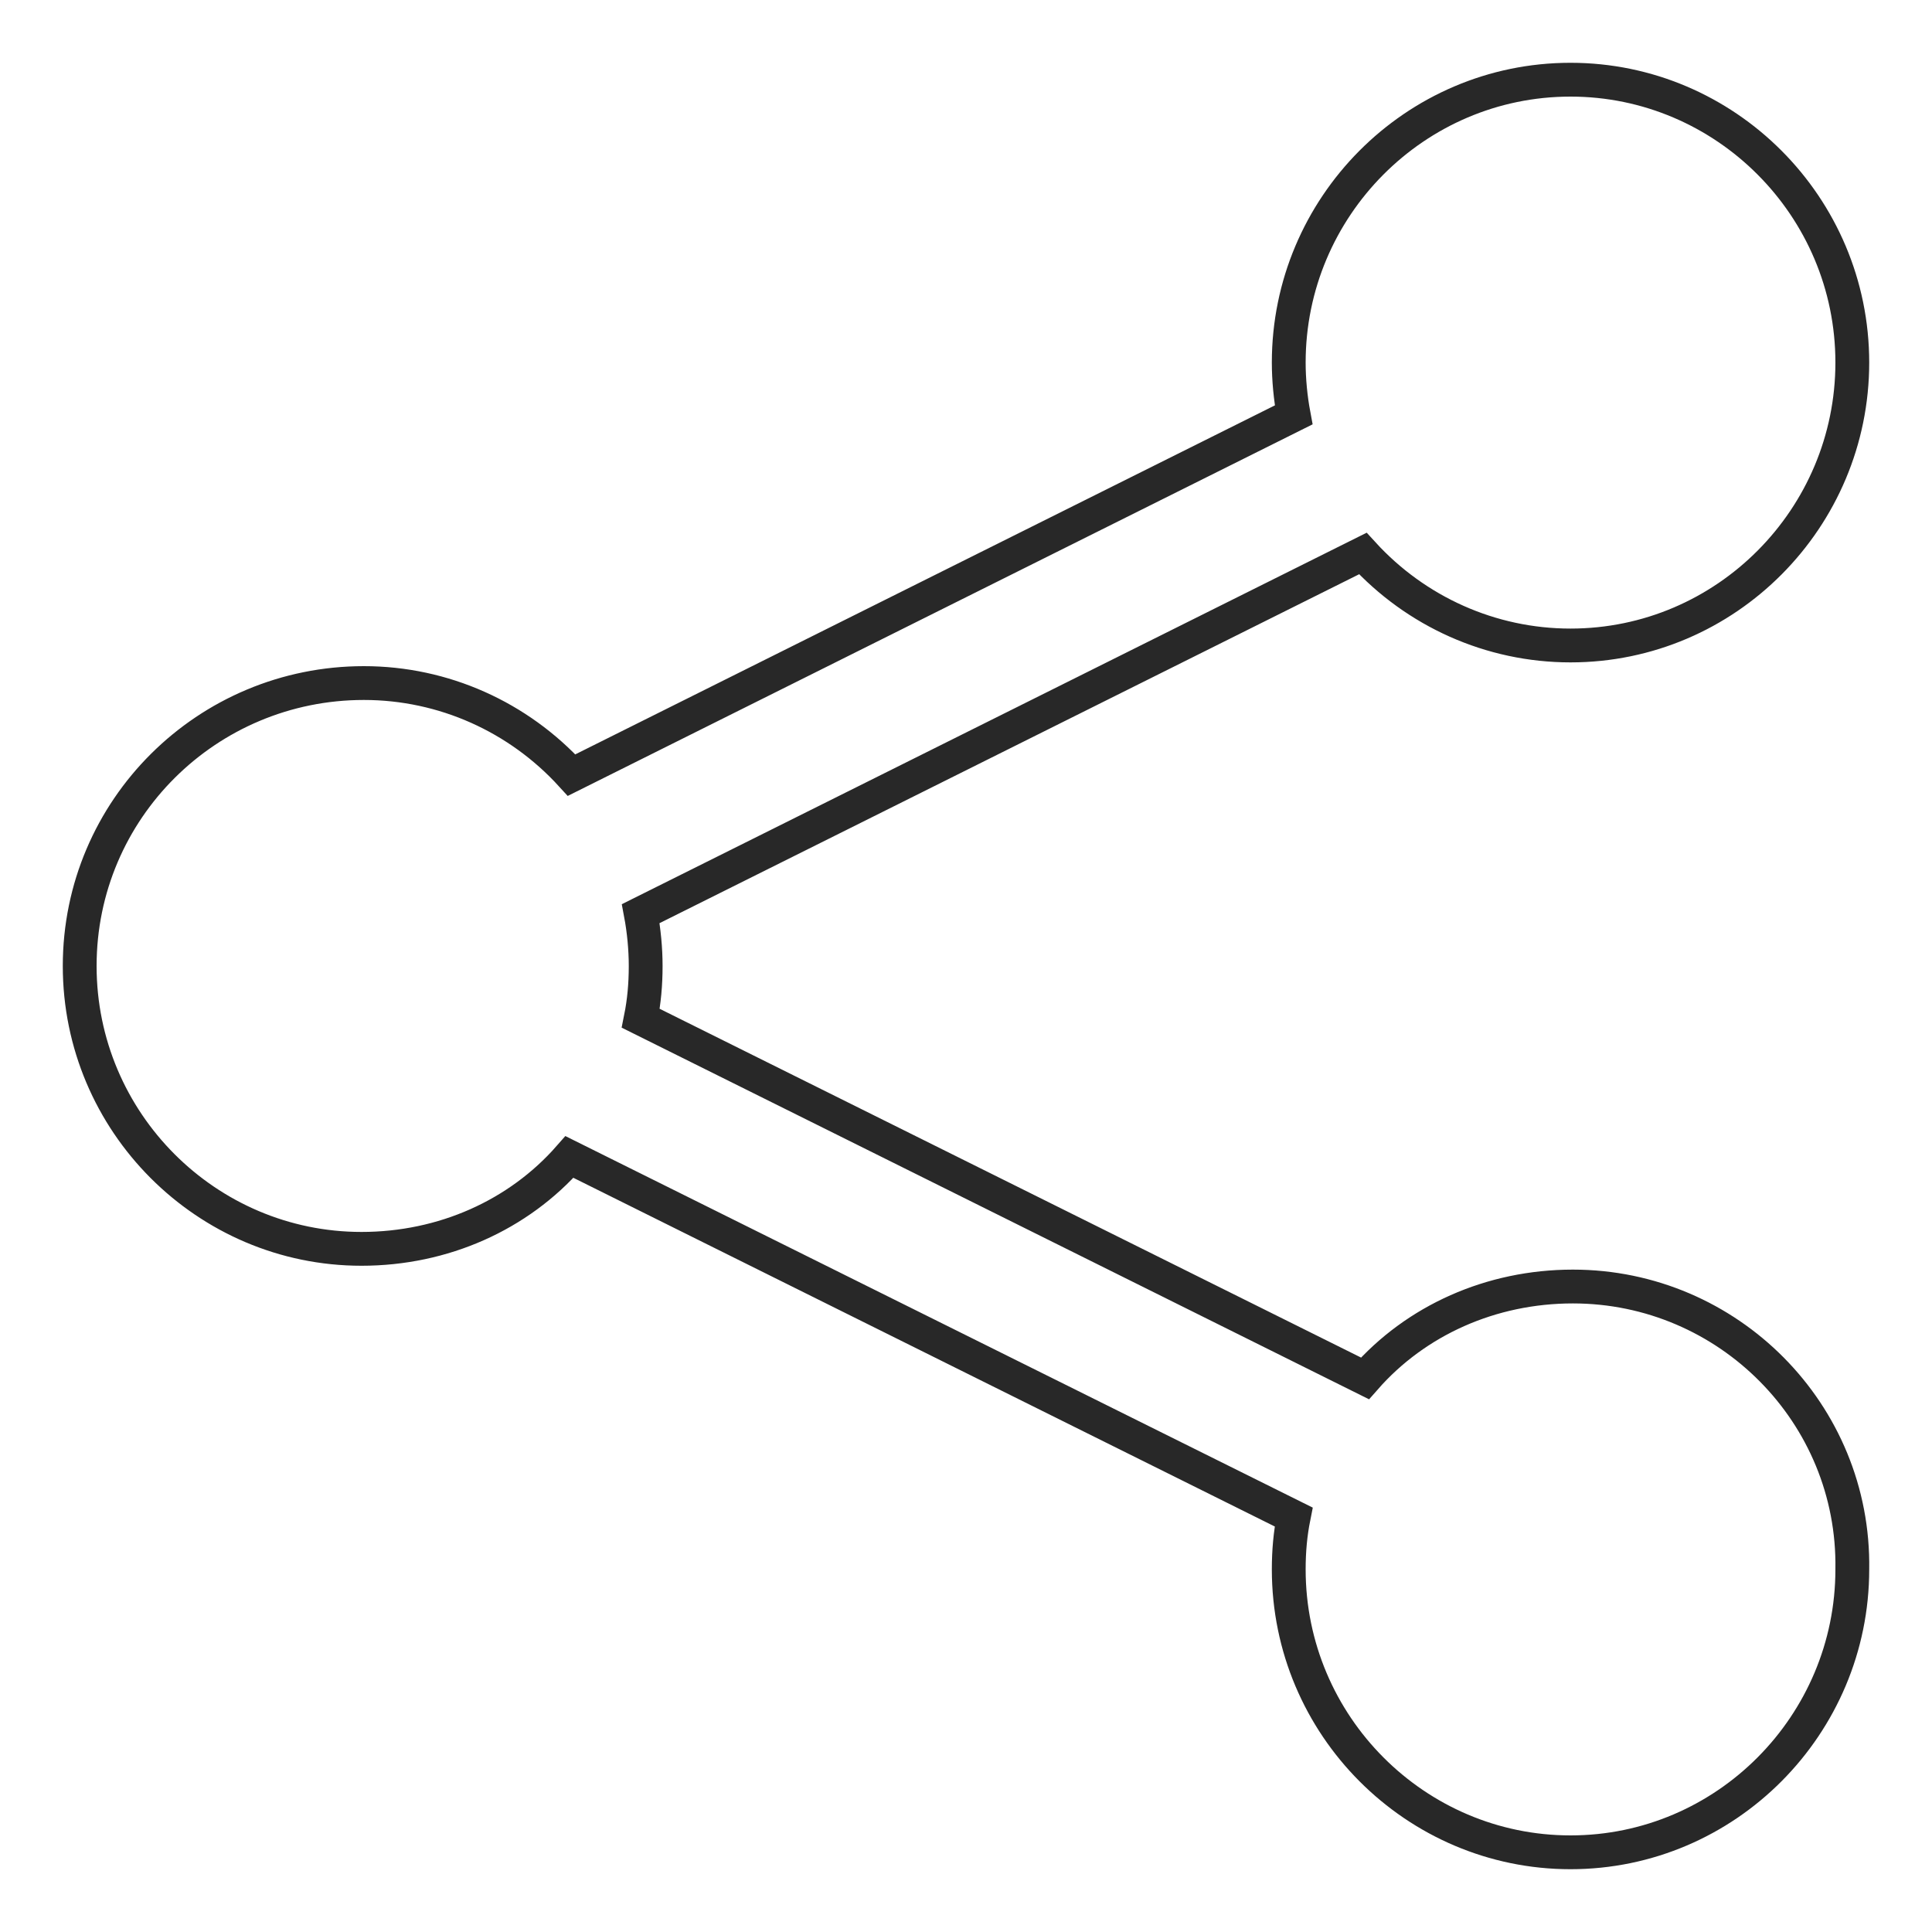 <?xml version="1.0" encoding="UTF-8"?>
<svg width="20px" height="20px" viewBox="0 0 20 20" version="1.1" xmlns="http://www.w3.org/2000/svg" xmlns:xlink="http://www.w3.org/1999/xlink">
    <!-- Generator: Sketch 51.3 (57544) - http://www.bohemiancoding.com/sketch -->
    <title>share copy 2</title>
    <desc>Created with Sketch.</desc>
    <defs></defs>
    <g id="UI" stroke="none" stroke-width="1" fill="none" fill-rule="evenodd">
        <g id="UI-TOP-NAV-rollover-&amp;-click-states" transform="translate(-931, -233)" stroke="#282828" stroke-width="0.35">
            <path d="M944.392,248.704 L936.895,244.977 C936.368,245.578 935.59,245.928 934.742,245.928 C933.139,245.928 931.825,244.618 931.825,243 C931.825,241.378 933.143,240.071 934.767,240.071 C935.593,240.071 936.368,240.422 936.917,241.024 L944.392,237.295 C944.359,237.119 944.341,236.93 944.341,236.753 C944.341,235.144 945.646,233.825 947.258,233.825 C948.861,233.825 950.175,235.136 950.175,236.753 C950.175,238.363 948.87,239.682 947.258,239.682 C946.432,239.682 945.657,239.331 945.108,238.73 L937.633,242.458 C937.666,242.634 937.684,242.823 937.684,243 C937.684,243.19 937.668,243.367 937.633,243.541 L945.13,247.269 C945.657,246.668 946.435,246.318 947.283,246.318 C948.891,246.318 950.201,247.634 950.175,249.246 C950.175,250.855 948.869,252.175 947.258,252.175 C945.655,252.175 944.341,250.864 944.341,249.246 C944.341,249.056 944.357,248.879 944.392,248.704 Z" id="share-copy-2"></path>
        </g>
    </g>
</svg>